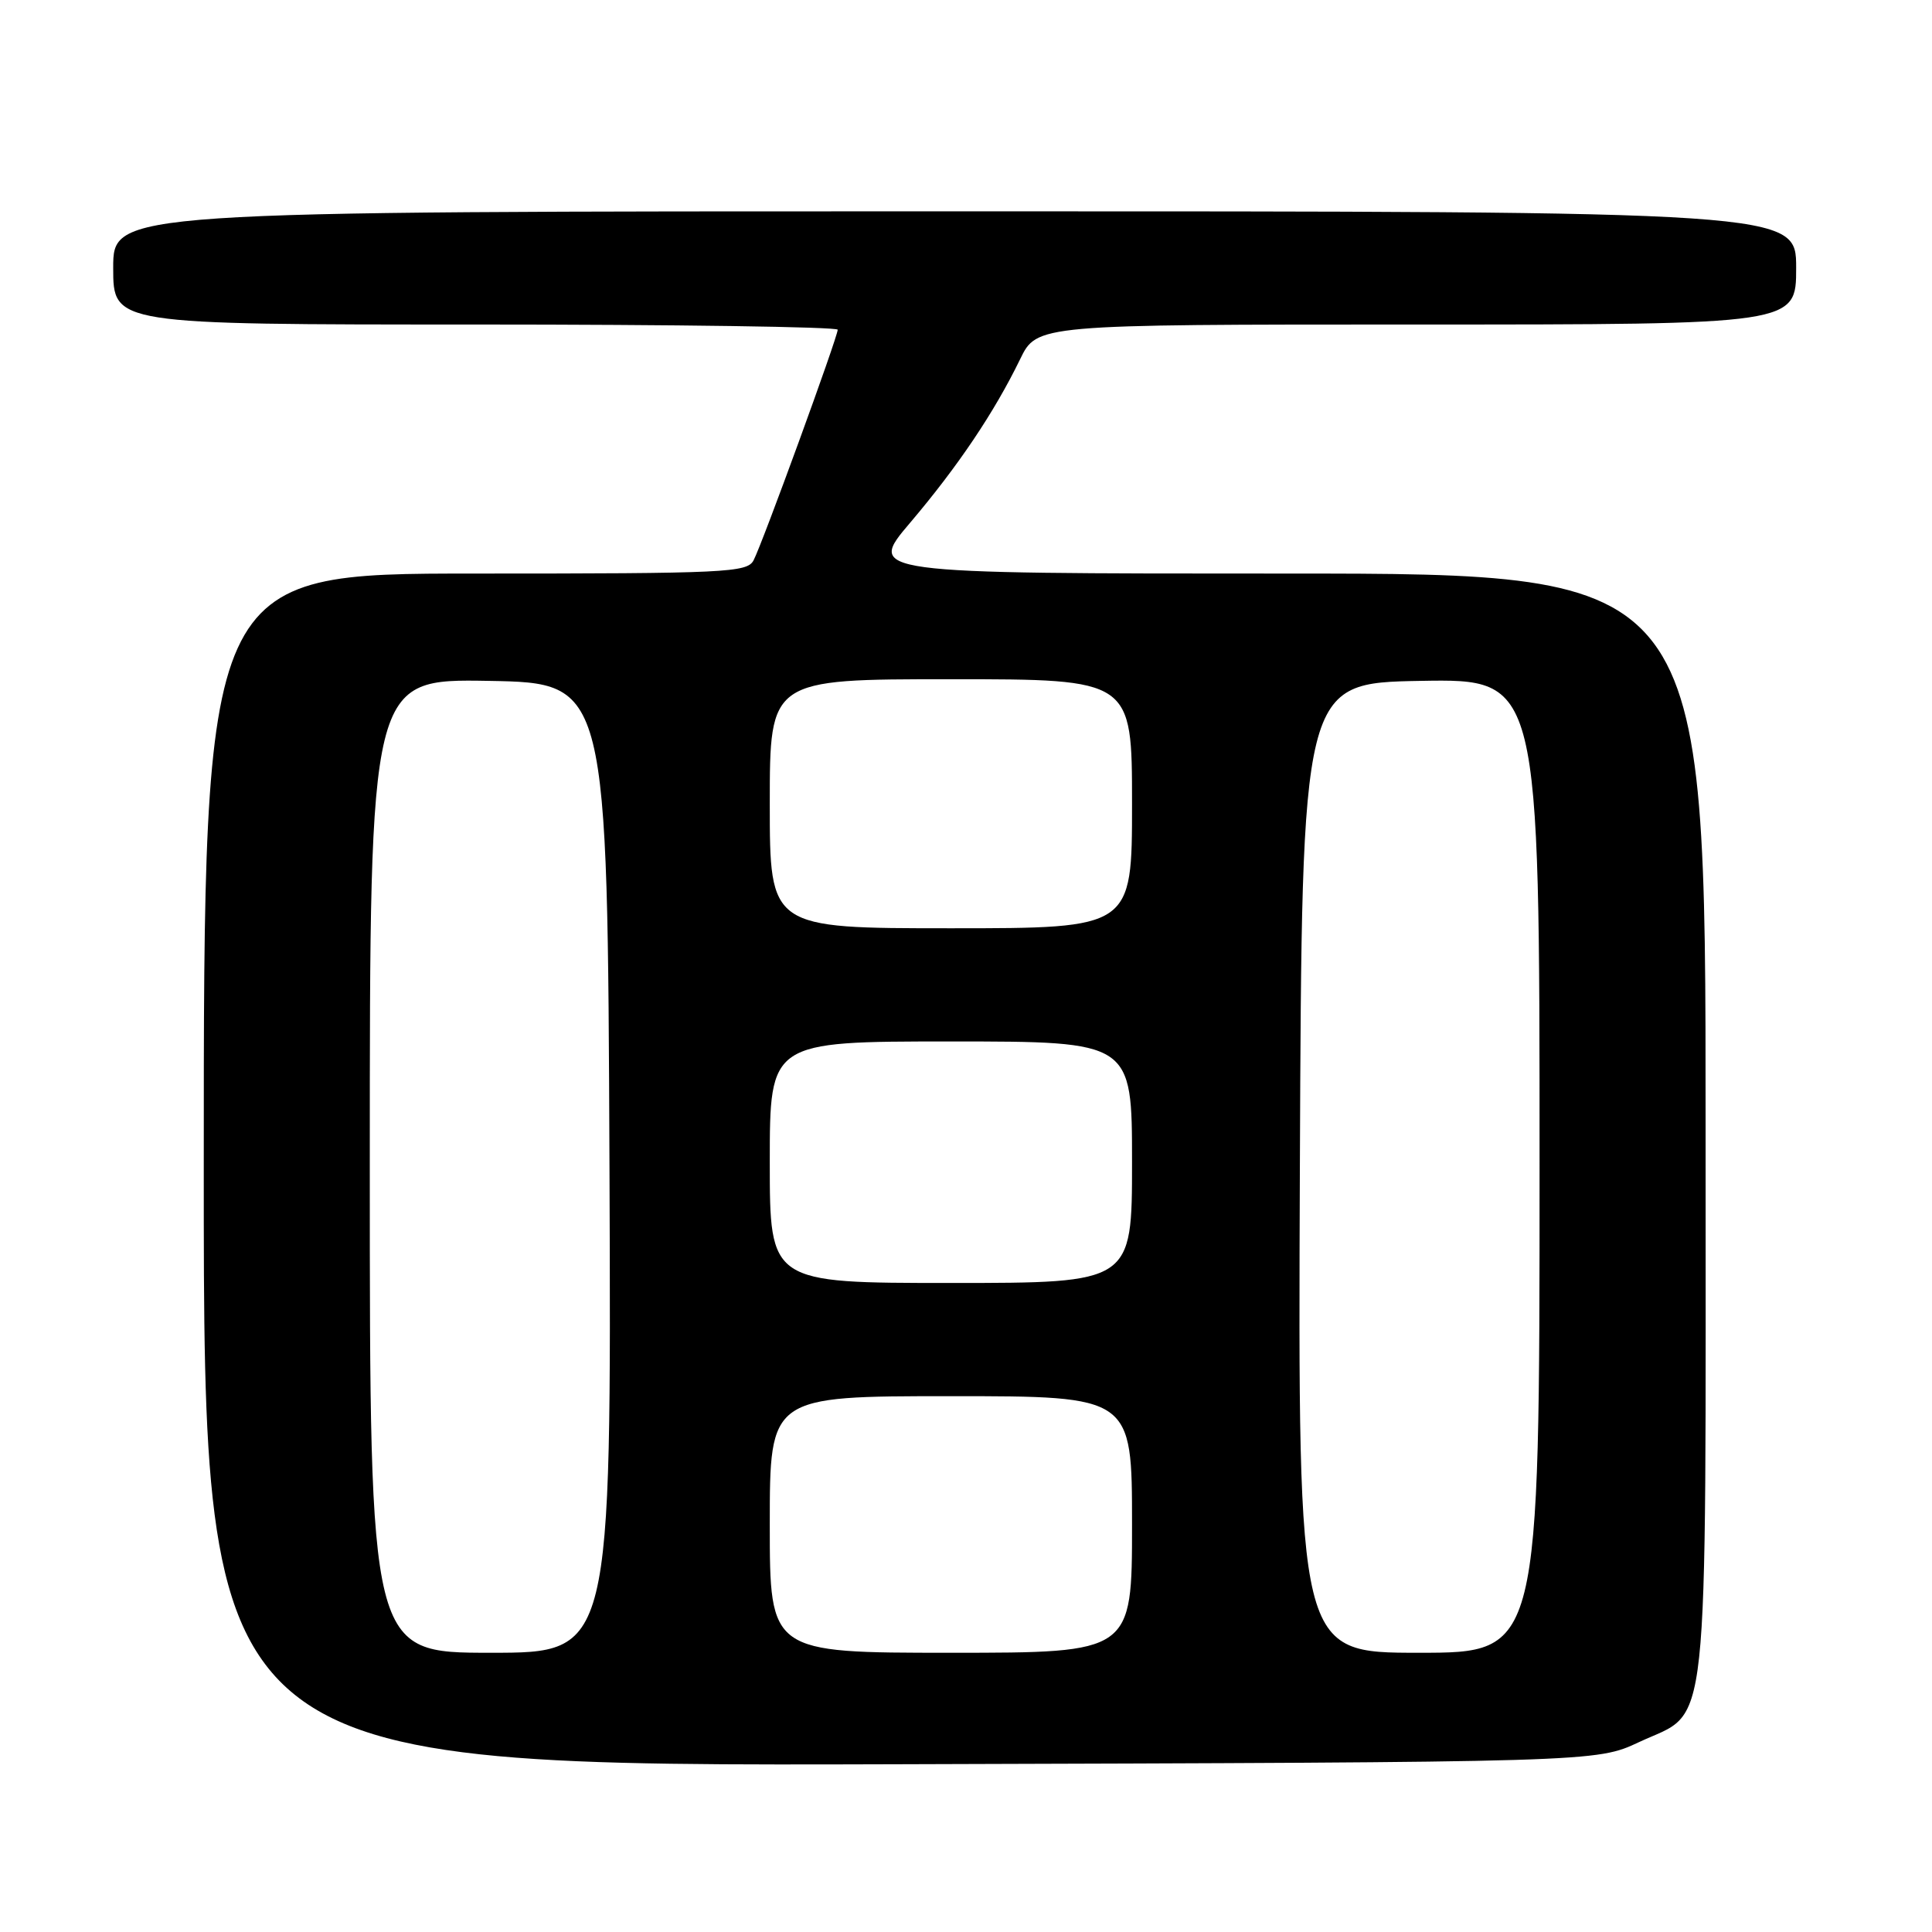<?xml version="1.0" encoding="UTF-8" standalone="no"?>
<!DOCTYPE svg PUBLIC "-//W3C//DTD SVG 1.1//EN" "http://www.w3.org/Graphics/SVG/1.1/DTD/svg11.dtd" >
<svg xmlns="http://www.w3.org/2000/svg" xmlns:xlink="http://www.w3.org/1999/xlink" version="1.1" viewBox="0 0 256 256">
 <g >
 <path fill="currentColor"
d=" M 217.18 230.84 C 226.66 226.39 226.00 232.53 226.00 149.05 C 226.00 76.00 226.00 76.00 170.44 76.00 C 114.87 76.00 114.87 76.00 120.61 69.25 C 126.93 61.80 131.74 54.65 135.16 47.62 C 137.40 43.00 137.40 43.00 187.70 43.00 C 238.00 43.00 238.00 43.00 238.00 35.50 C 238.00 28.00 238.00 28.00 126.50 28.00 C 15.00 28.00 15.00 28.00 15.00 35.50 C 15.00 43.00 15.00 43.00 63.00 43.00 C 89.40 43.00 111.00 43.31 111.00 43.69 C 111.00 44.65 100.99 72.10 99.85 74.25 C 99.00 75.87 96.20 76.00 62.96 76.00 C 27.00 76.00 27.00 76.00 27.00 155.02 C 27.00 234.04 27.00 234.04 119.25 233.77 C 211.50 233.50 211.50 233.50 217.18 230.84 Z  M 49.00 154.47 C 49.00 89.95 49.00 89.95 64.75 90.22 C 80.50 90.50 80.50 90.50 80.76 154.75 C 81.01 219.00 81.01 219.00 65.01 219.00 C 49.00 219.00 49.00 219.00 49.00 154.47 Z  M 102.00 202.00 C 102.00 185.00 102.00 185.00 126.00 185.00 C 150.00 185.00 150.00 185.00 150.00 202.00 C 150.00 219.00 150.00 219.00 126.00 219.00 C 102.00 219.00 102.00 219.00 102.00 202.00 Z  M 172.24 154.75 C 172.50 90.50 172.50 90.50 188.25 90.22 C 204.00 89.95 204.00 89.95 204.00 154.47 C 204.00 219.00 204.00 219.00 187.99 219.00 C 171.99 219.00 171.99 219.00 172.24 154.75 Z  M 102.00 154.00 C 102.00 138.00 102.00 138.00 126.00 138.00 C 150.00 138.00 150.00 138.00 150.00 154.00 C 150.00 170.00 150.00 170.00 126.00 170.00 C 102.00 170.00 102.00 170.00 102.00 154.00 Z  M 102.00 106.50 C 102.00 90.00 102.00 90.00 126.00 90.00 C 150.00 90.00 150.00 90.00 150.00 106.50 C 150.00 123.00 150.00 123.00 126.00 123.00 C 102.00 123.00 102.00 123.00 102.00 106.50 Z "/>
</g>
</svg>